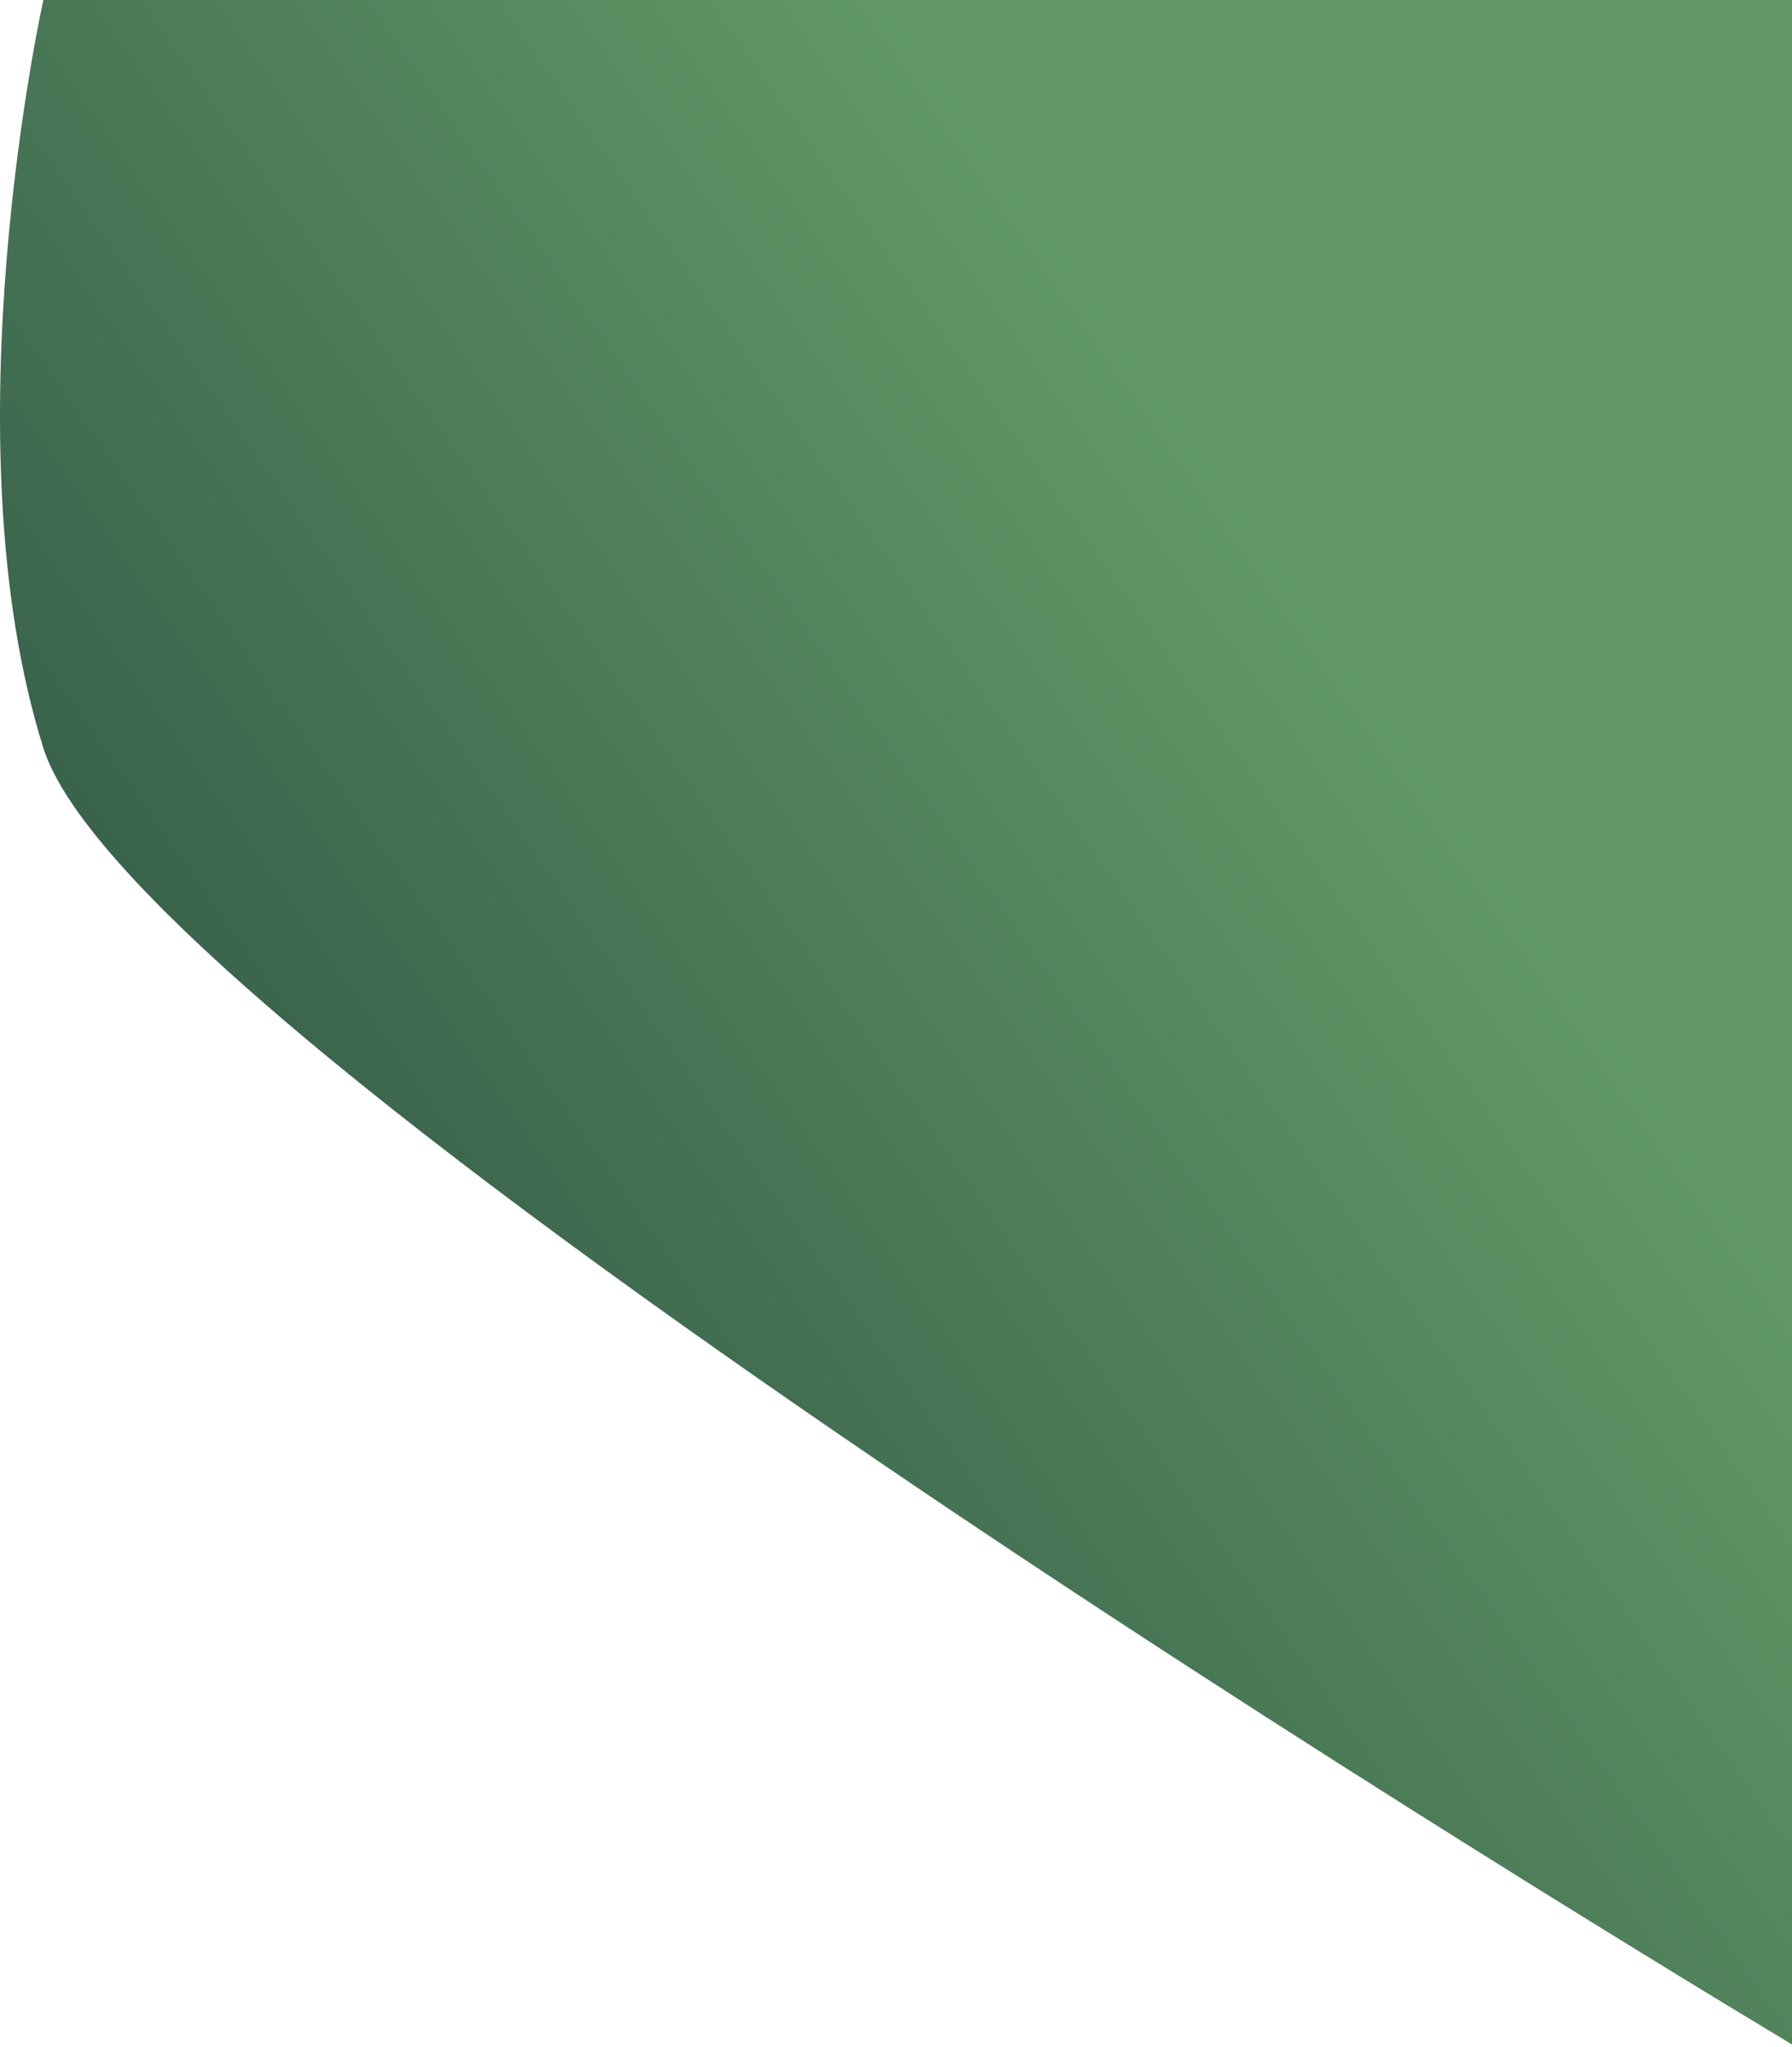 <svg xmlns="http://www.w3.org/2000/svg" width="598" height="683" fill="none" viewBox="0 0 598 683">
  <path fill="url(#a)" d="M14.469 249.543C-18.086 146.001 14.469 0 14.469 0h583.987v682.333S47.023 353.085 14.469 249.543Z"/>
  <defs>
    <linearGradient id="a" x1="299.228" x2="-312.796" y1="0" y2="428.53" gradientUnits="userSpaceOnUse">
      <stop stop-color="#629967"/>
      <stop offset="1" stop-color="#122E31"/>
    </linearGradient>
  </defs>
</svg>
